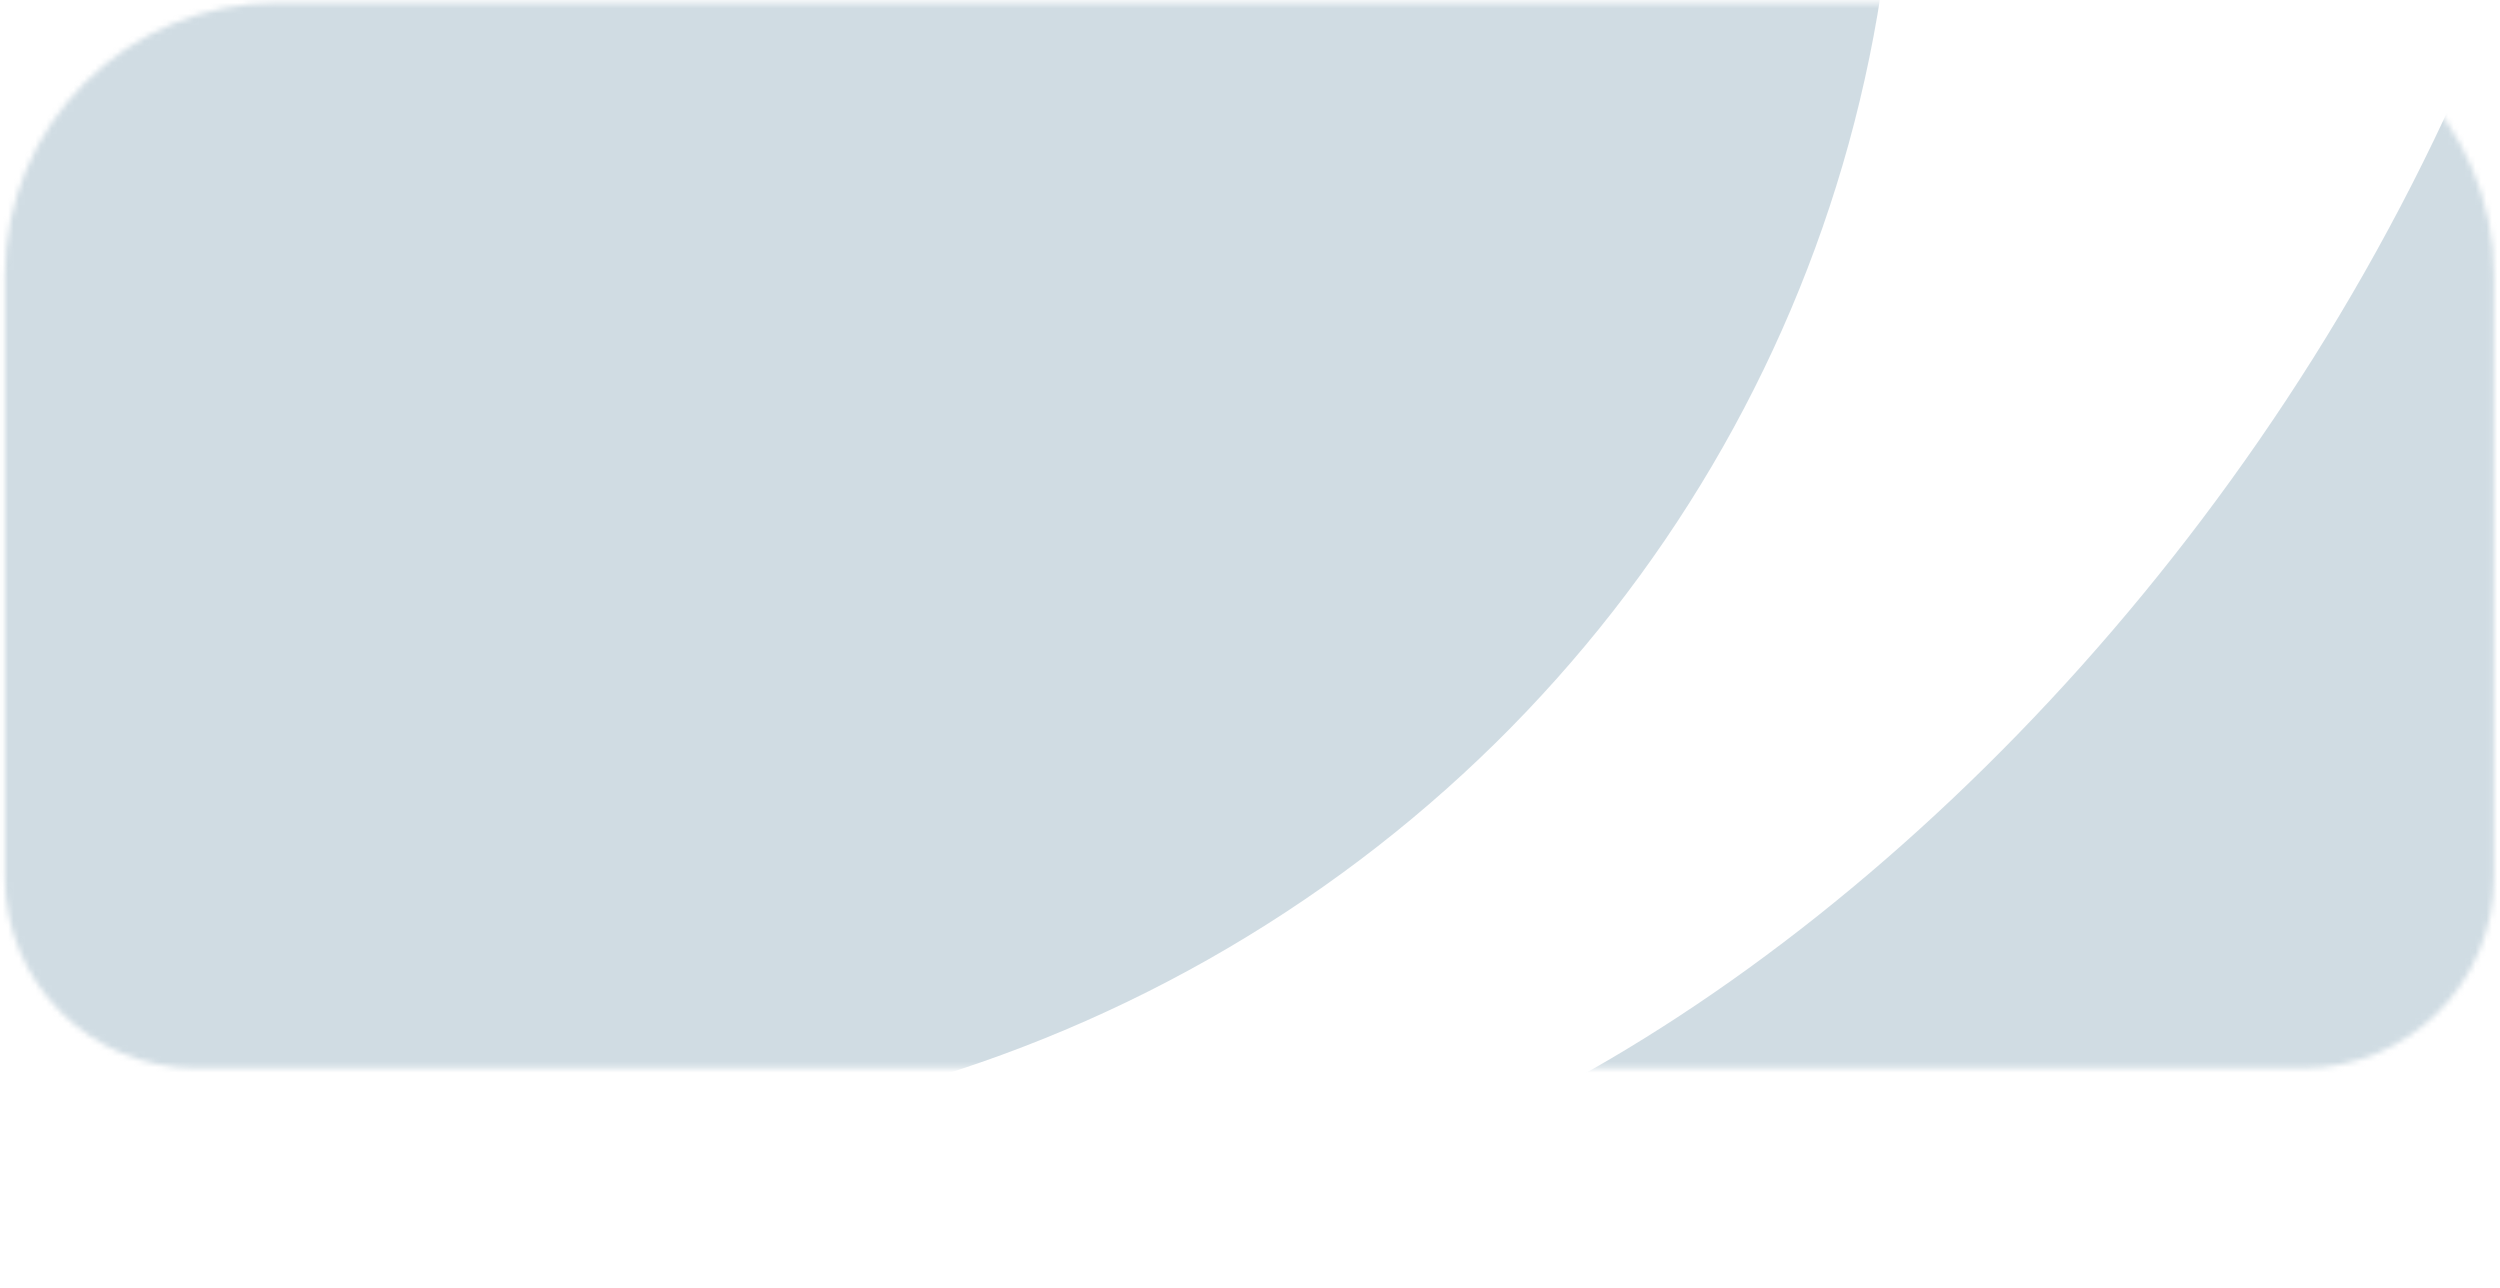 <svg width="458" height="236" viewBox="0 0 458 236" fill="none" xmlns="http://www.w3.org/2000/svg">
<mask id="mask0" mask-type="alpha" maskUnits="userSpaceOnUse" x="0" y="0" width="457" height="196">
<path d="M0.904 50.505C0.904 22.891 23.29 0.505 50.904 0.505H406.904C434.519 0.505 456.904 22.891 456.904 50.505V160.687C456.904 180.017 441.234 195.687 421.904 195.687H35.904C16.574 195.687 0.904 180.017 0.904 160.687V50.505Z" fill="#F1F3F6"/>
</mask>
<g mask="url(#mask0)">
<path d="M187.87 222.769C298.668 238.197 494.668 63.234 482.397 -150.648L833.023 287.635L210.661 494.505C156.898 397.498 77.072 207.342 187.87 222.769Z" fill="#A2BAC8" fill-opacity="0.5"/>
<ellipse cx="95.161" cy="-38.093" rx="252.244" ry="246.989" fill="#A2BAC8" fill-opacity="0.5"/>
</g>
</svg>

